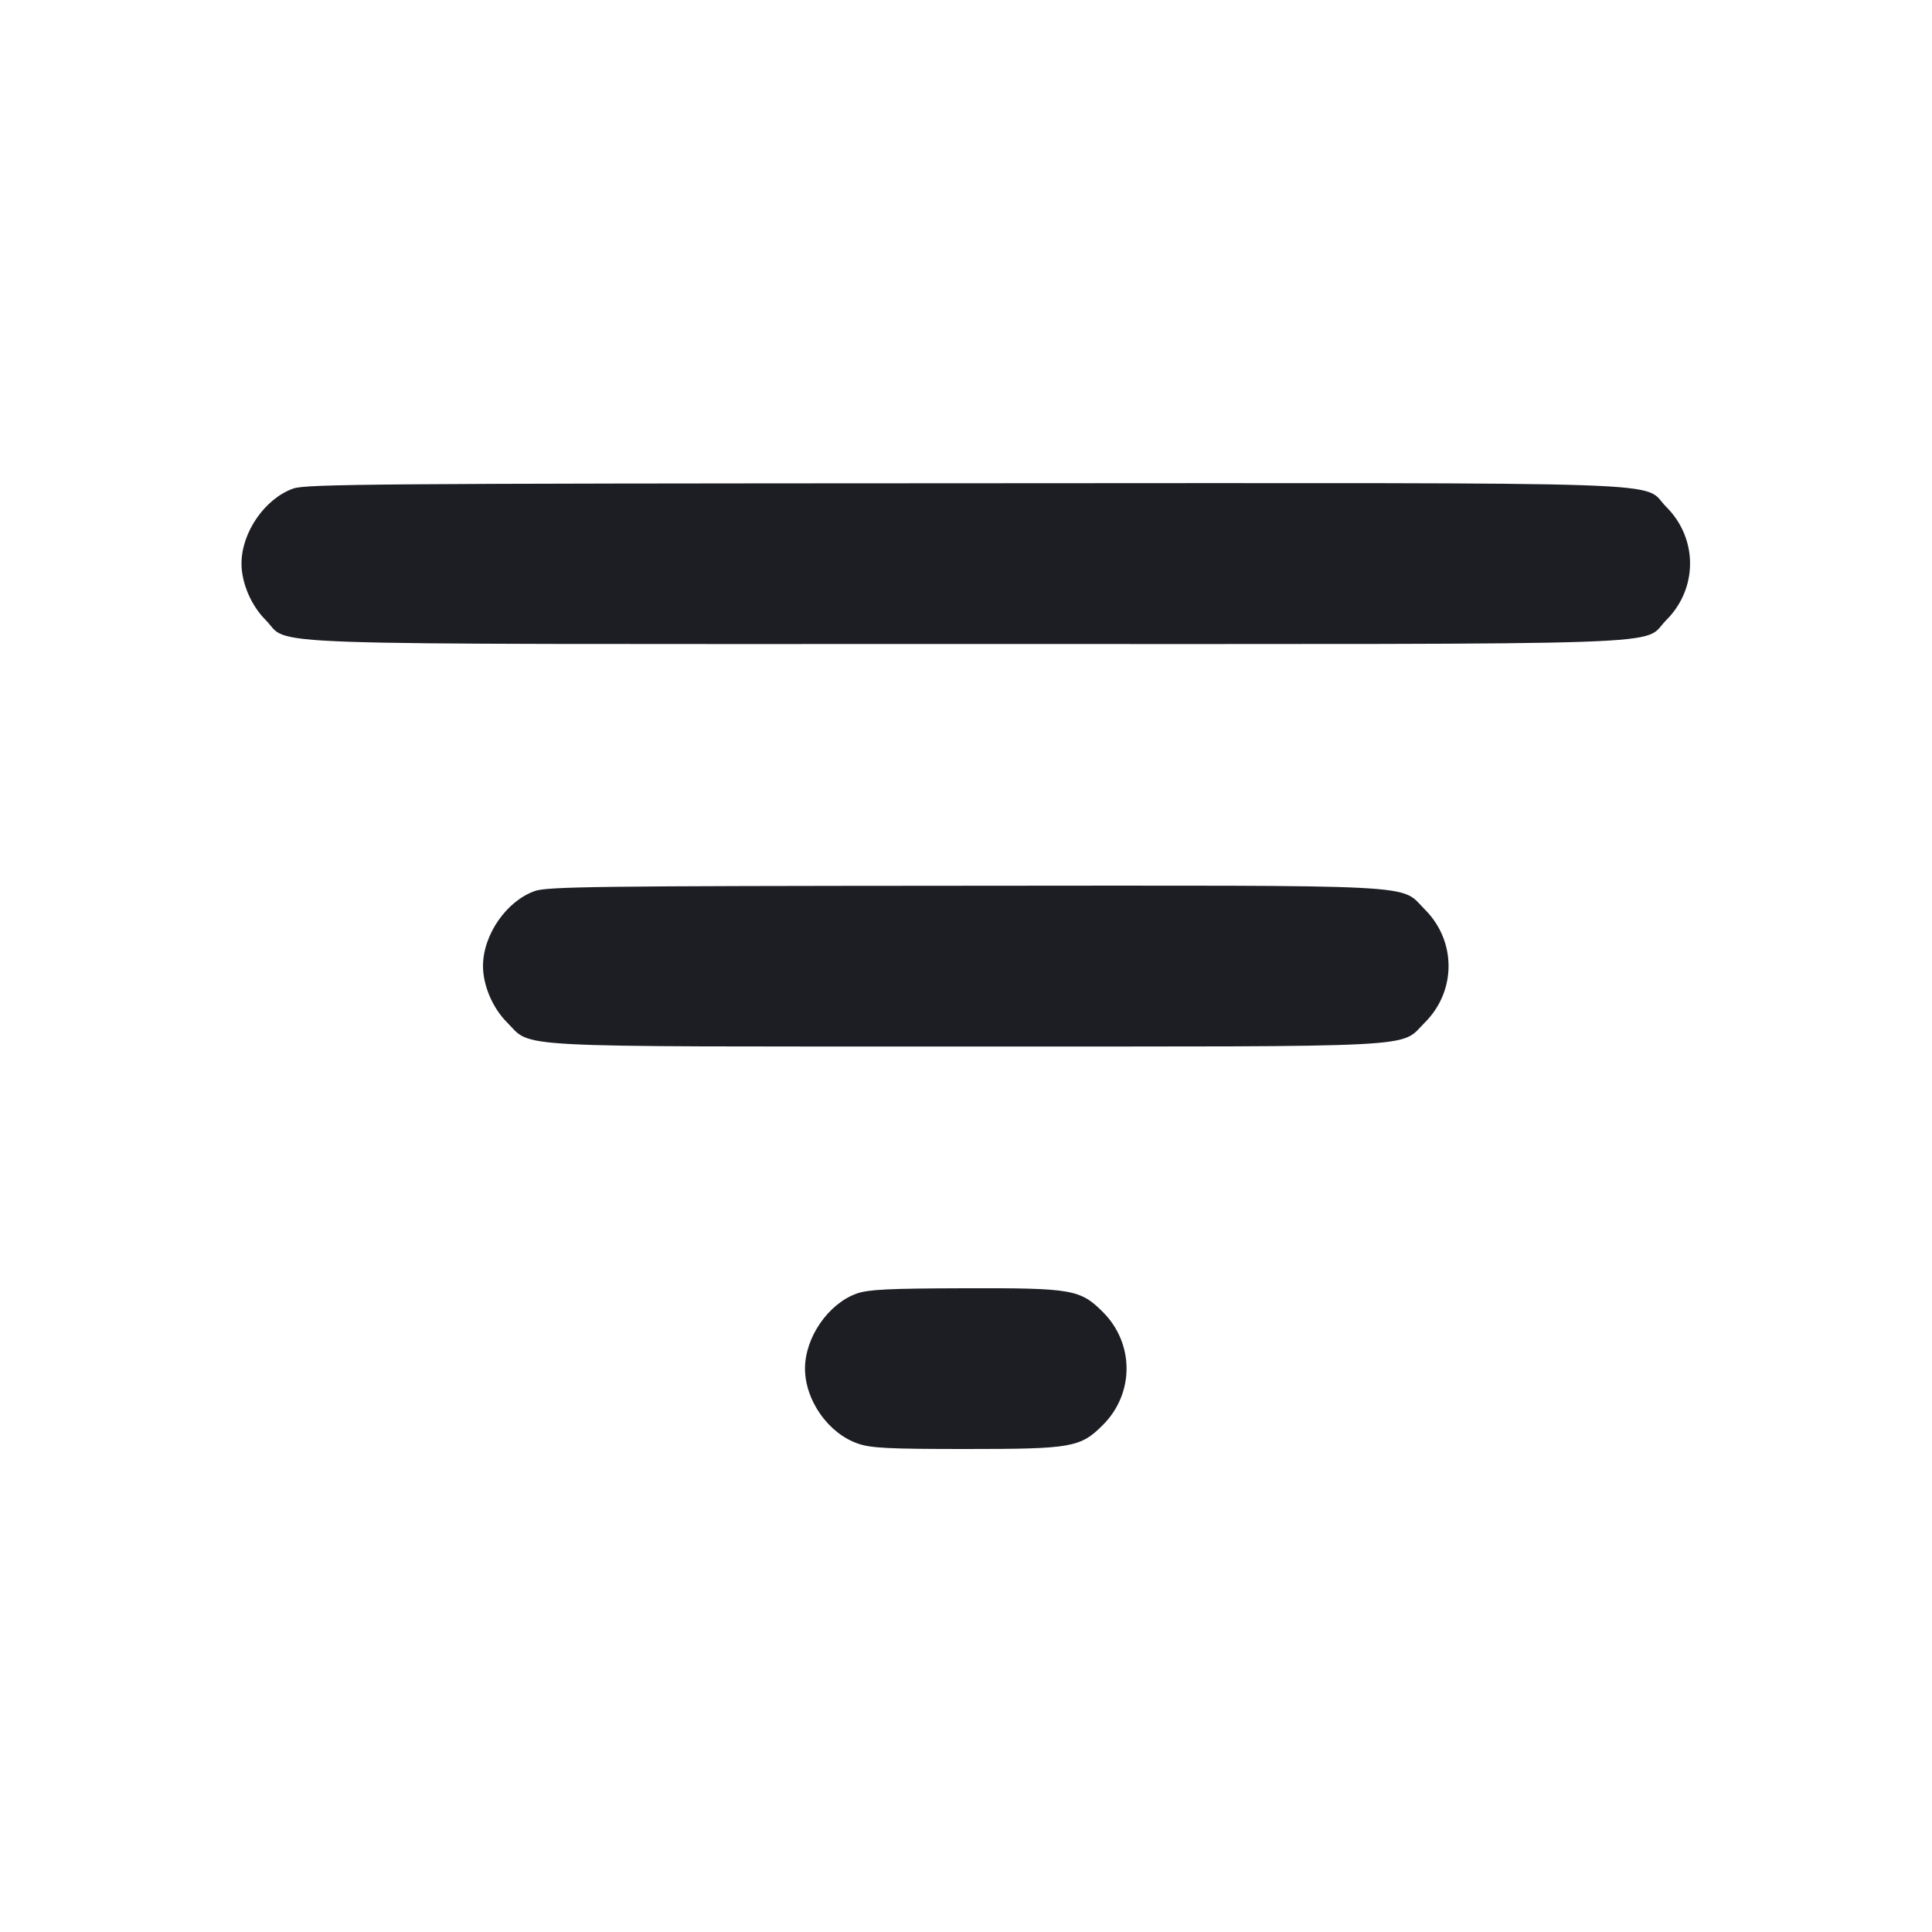 <svg viewBox="0 0 2400 2400" fill="none" xmlns="http://www.w3.org/2000/svg"><path d="M364.342 606.868 C 329.056 619.332,300.000 661.388,300.000 700.000 C 300.000 724.160,311.933 752.144,329.895 770.105 C 362.428 802.639,285.628 800.000,1200.000 800.000 C 2114.372 800.000,2037.572 802.639,2070.105 770.105 C 2109.232 730.979,2109.232 669.021,2070.105 629.895 C 2037.555 597.344,2114.683 599.961,1198.287 600.316 C 469.667 600.598,380.104 601.301,364.342 606.868 M664.342 1106.868 C 629.056 1119.332,600.000 1161.388,600.000 1200.000 C 600.000 1224.160,611.933 1252.144,629.895 1270.105 C 661.896 1302.106,621.730 1300.000,1200.000 1300.000 C 1778.270 1300.000,1738.104 1302.106,1770.105 1270.105 C 1809.232 1230.979,1809.232 1169.021,1770.105 1129.895 C 1738.076 1097.866,1778.575 1099.961,1198.287 1100.316 C 741.404 1100.595,679.968 1101.349,664.342 1106.868 M1064.342 1606.868 C 1029.056 1619.332,1000.000 1661.388,1000.000 1700.000 C 1000.000 1739.639,1029.089 1780.804,1065.983 1793.375 C 1082.299 1798.935,1103.846 1800.000,1200.000 1800.000 C 1331.566 1800.000,1342.054 1798.157,1370.105 1770.105 C 1409.232 1730.979,1409.232 1669.021,1370.105 1629.895 C 1341.902 1601.692,1331.804 1599.953,1198.287 1600.316 C 1103.775 1600.572,1078.693 1601.799,1064.342 1606.868 " fill="#1D1E23" stroke="none" fill-rule="evenodd"/></svg>